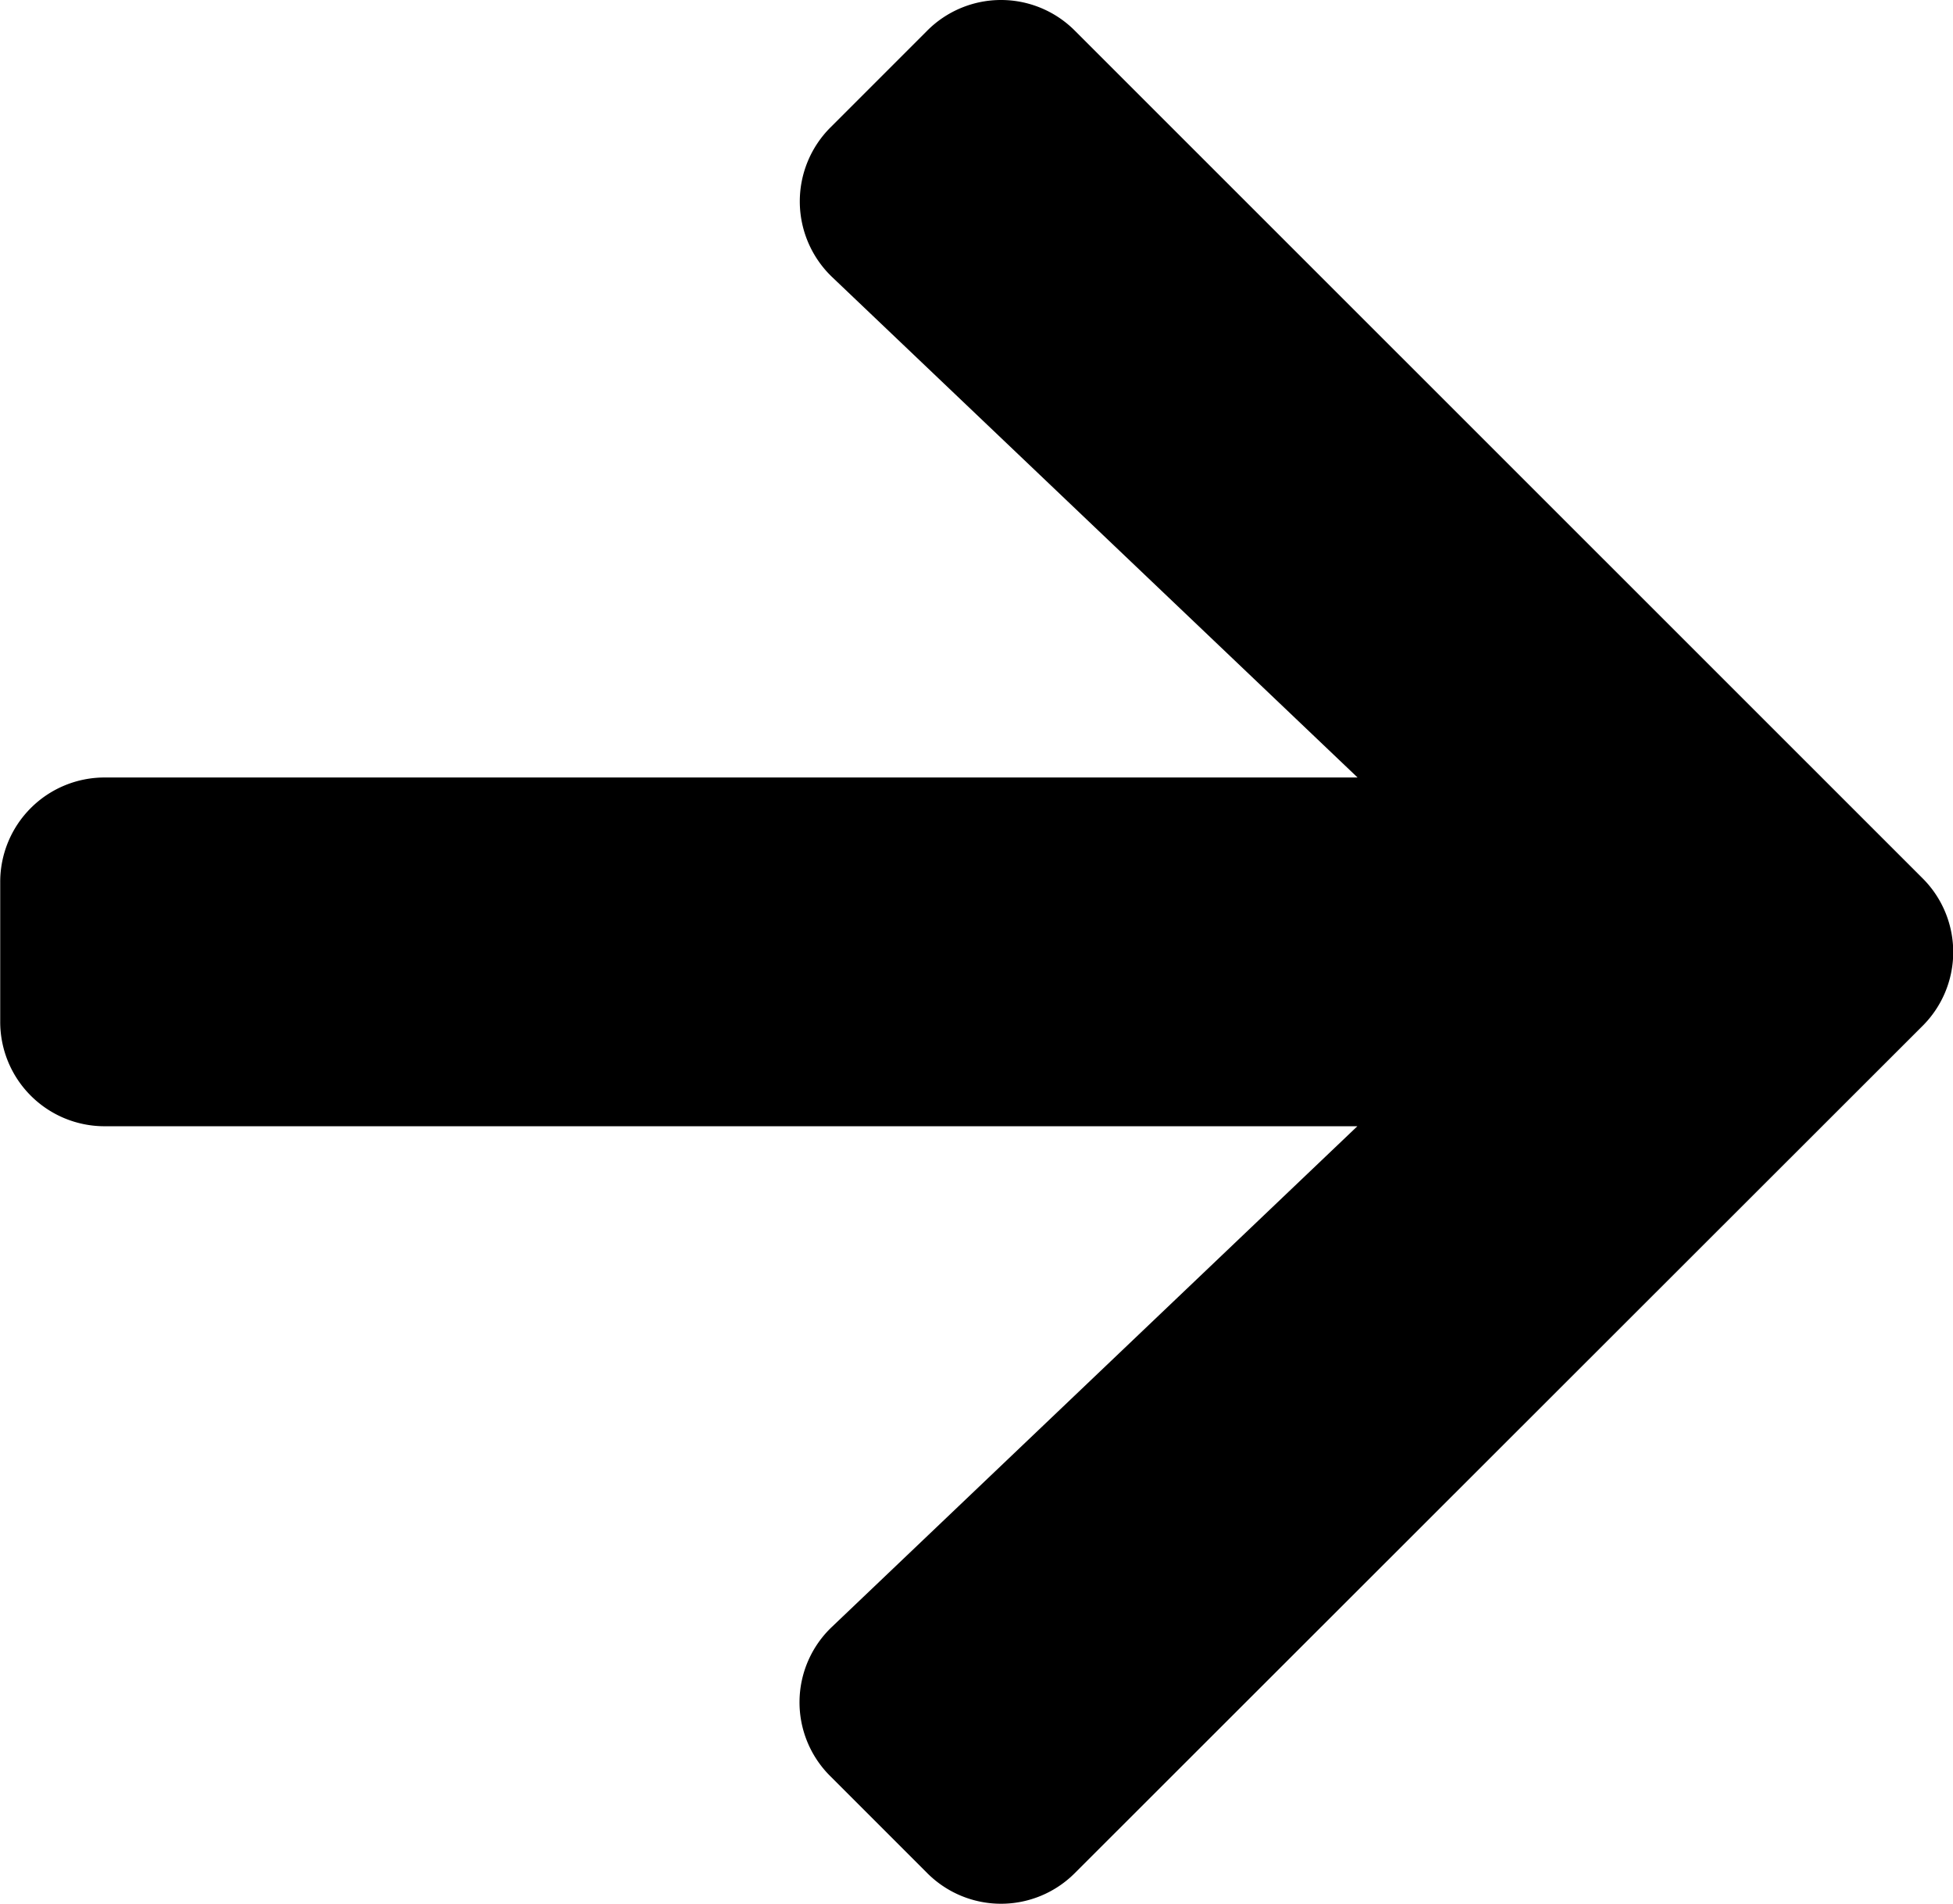 <svg id="Layer_1" data-name="Layer 1" xmlns="http://www.w3.org/2000/svg" viewBox="0 0 448.05 436.7"><title>arrow-right-solid</title><path d="M190.45,445.1a23.85,23.85,0,0,1,.4-34.3L311.35,296H24A23.94,23.94,0,0,1,0,272V240a23.94,23.94,0,0,1,24-24h287.4L190.85,101.2a24,24,0,0,1-.4-34.3l22.2-22.2a23.9,23.9,0,0,1,33.9,0L441,239.1a23.9,23.9,0,0,1,0,33.9L246.55,467.3a23.9,23.9,0,0,1-33.9,0l-22.2-22.2Z" transform="translate(0.05 -37.65)"/></svg>